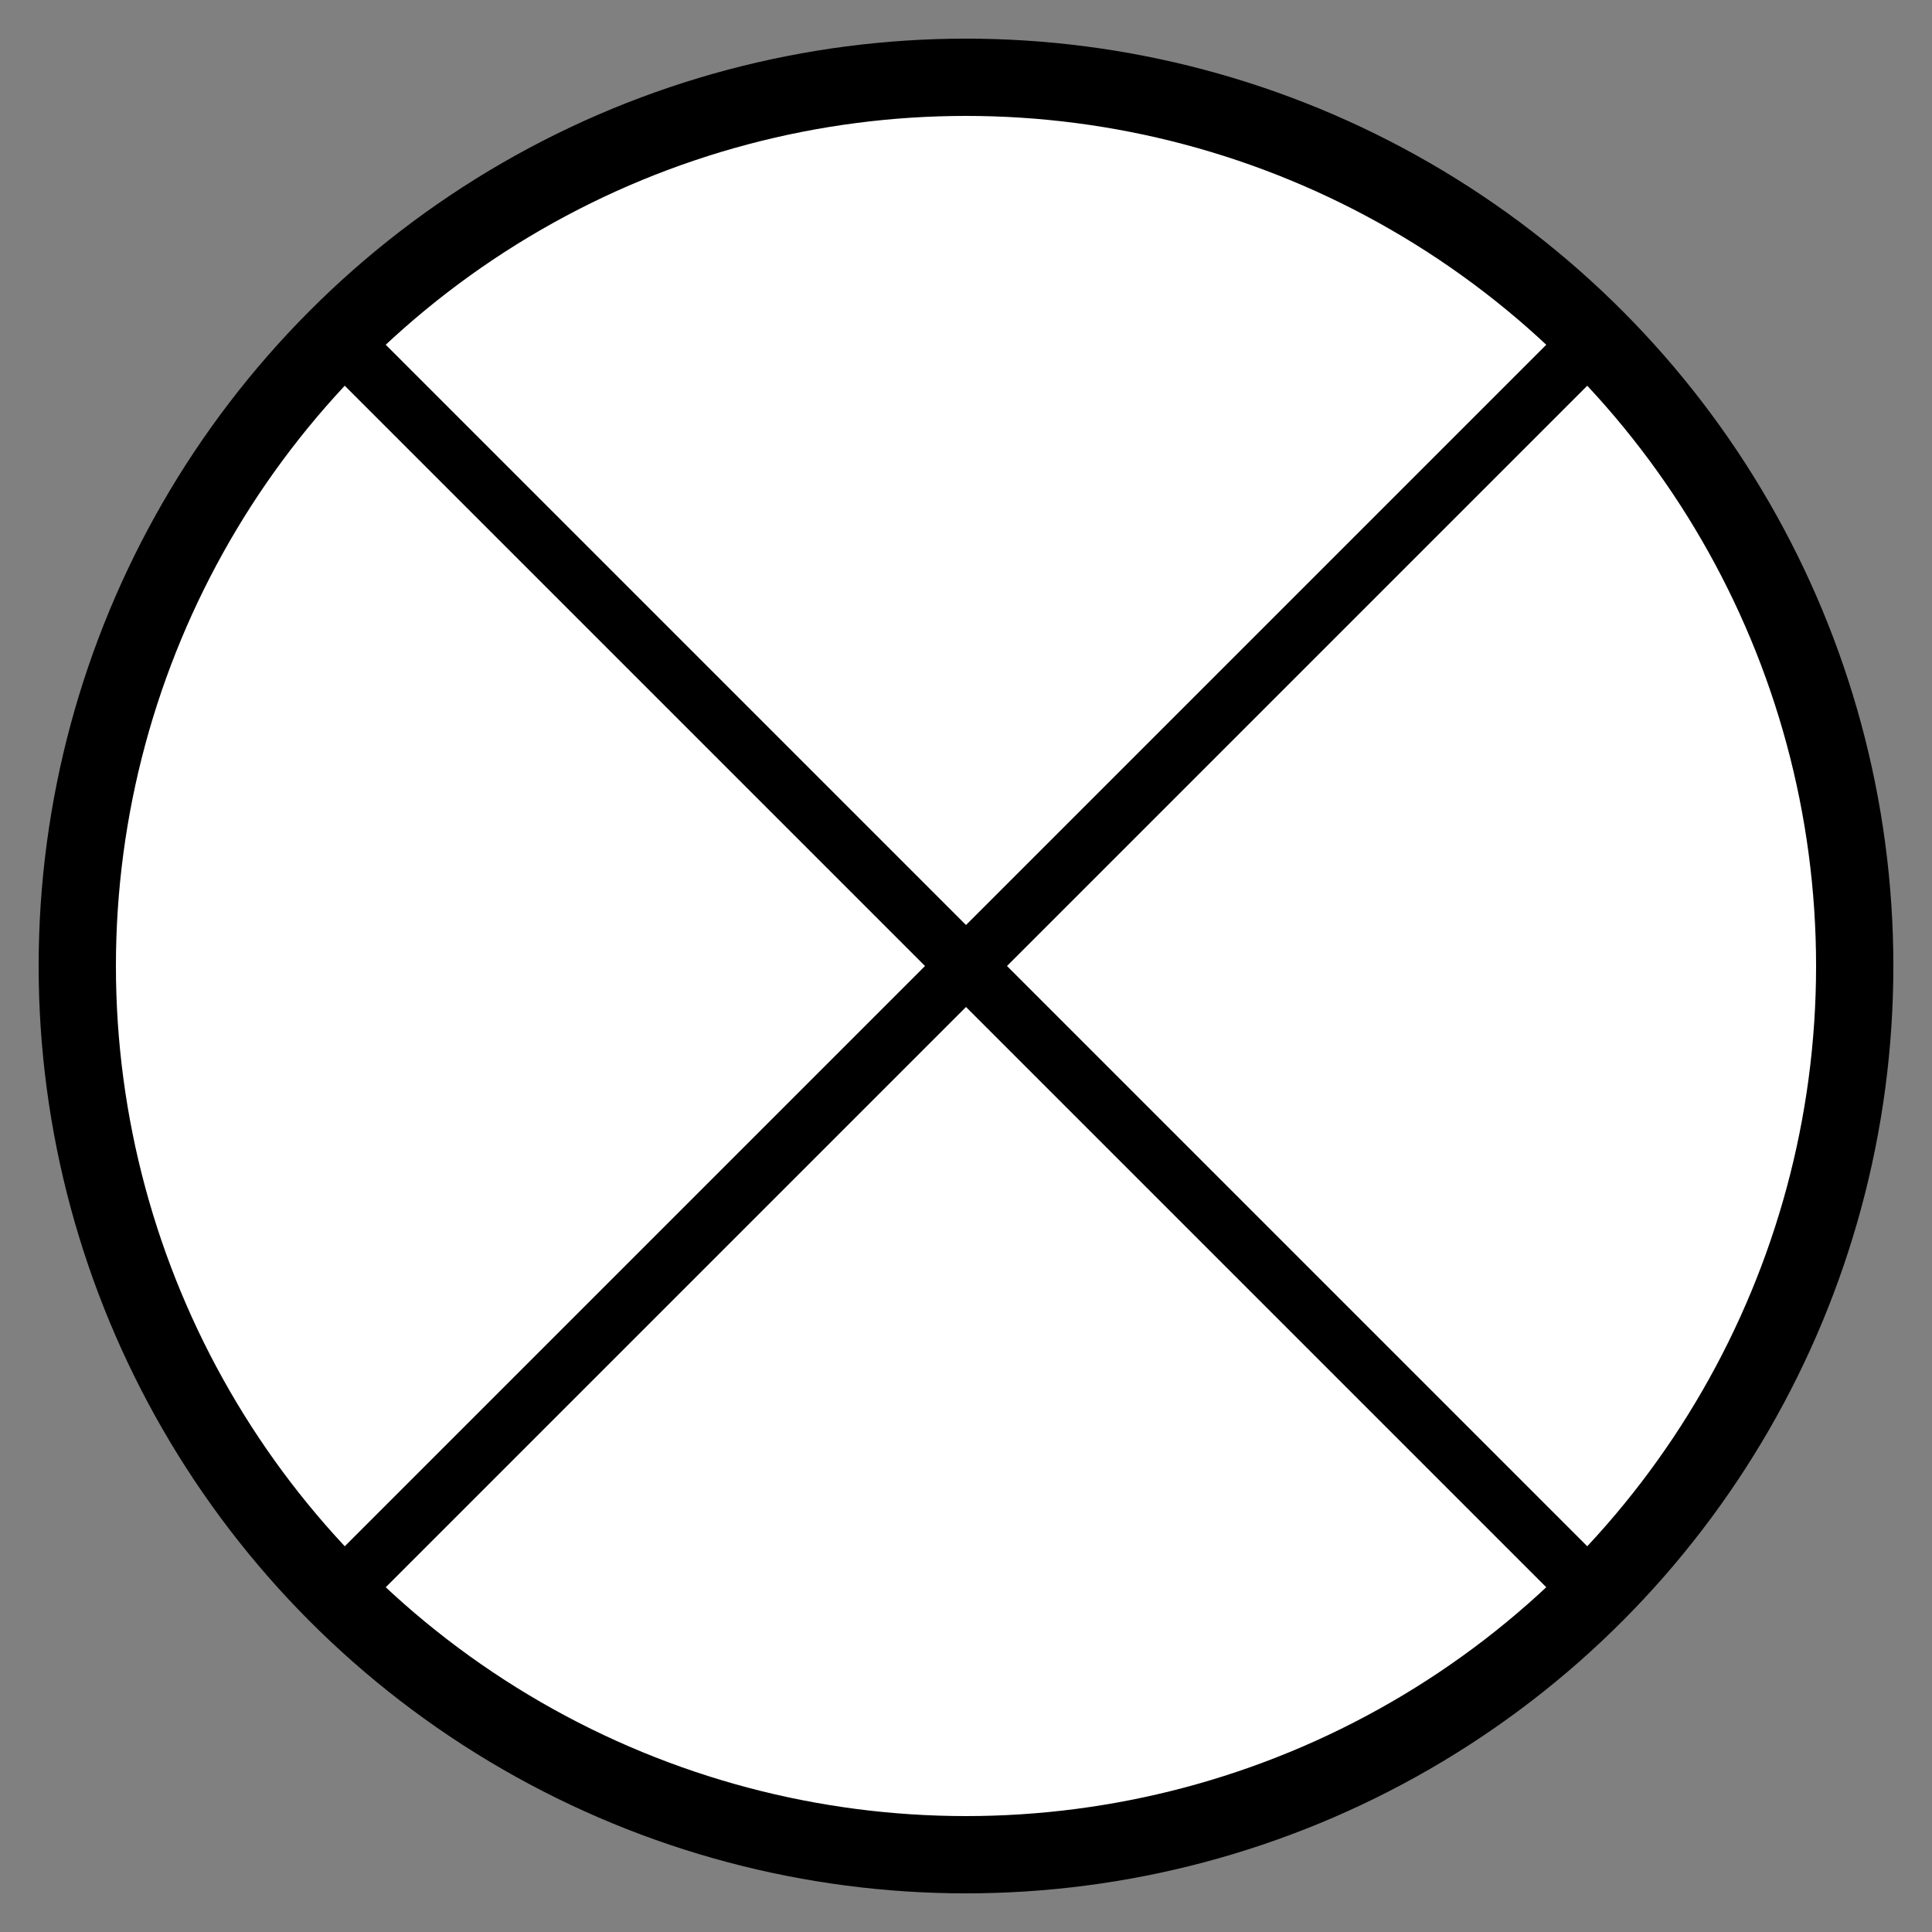 <?xml version="1.0" encoding="UTF-8" standalone="no"?>
<svg xmlns="http://www.w3.org/2000/svg" height="100" width="100">
  <rect width="100%" height="100%" fill="#808080" stroke="none"/>
  <circle cx="50" cy="50" r="46" stroke="black" stroke-width="4" fill="white"/>
  <line x1="16.7" y1="16.7" x2="83.3" y2="83.3" style="stroke:rgb(0,0,0);stroke-width:3" />
  <line x1="16.7" y1="83.3" x2="83.3" y2="16.7" style="stroke:rgb(0,0,0);stroke-width:3" />
  Sorry, your browser does not support inline SVG.  
</svg> 
 
